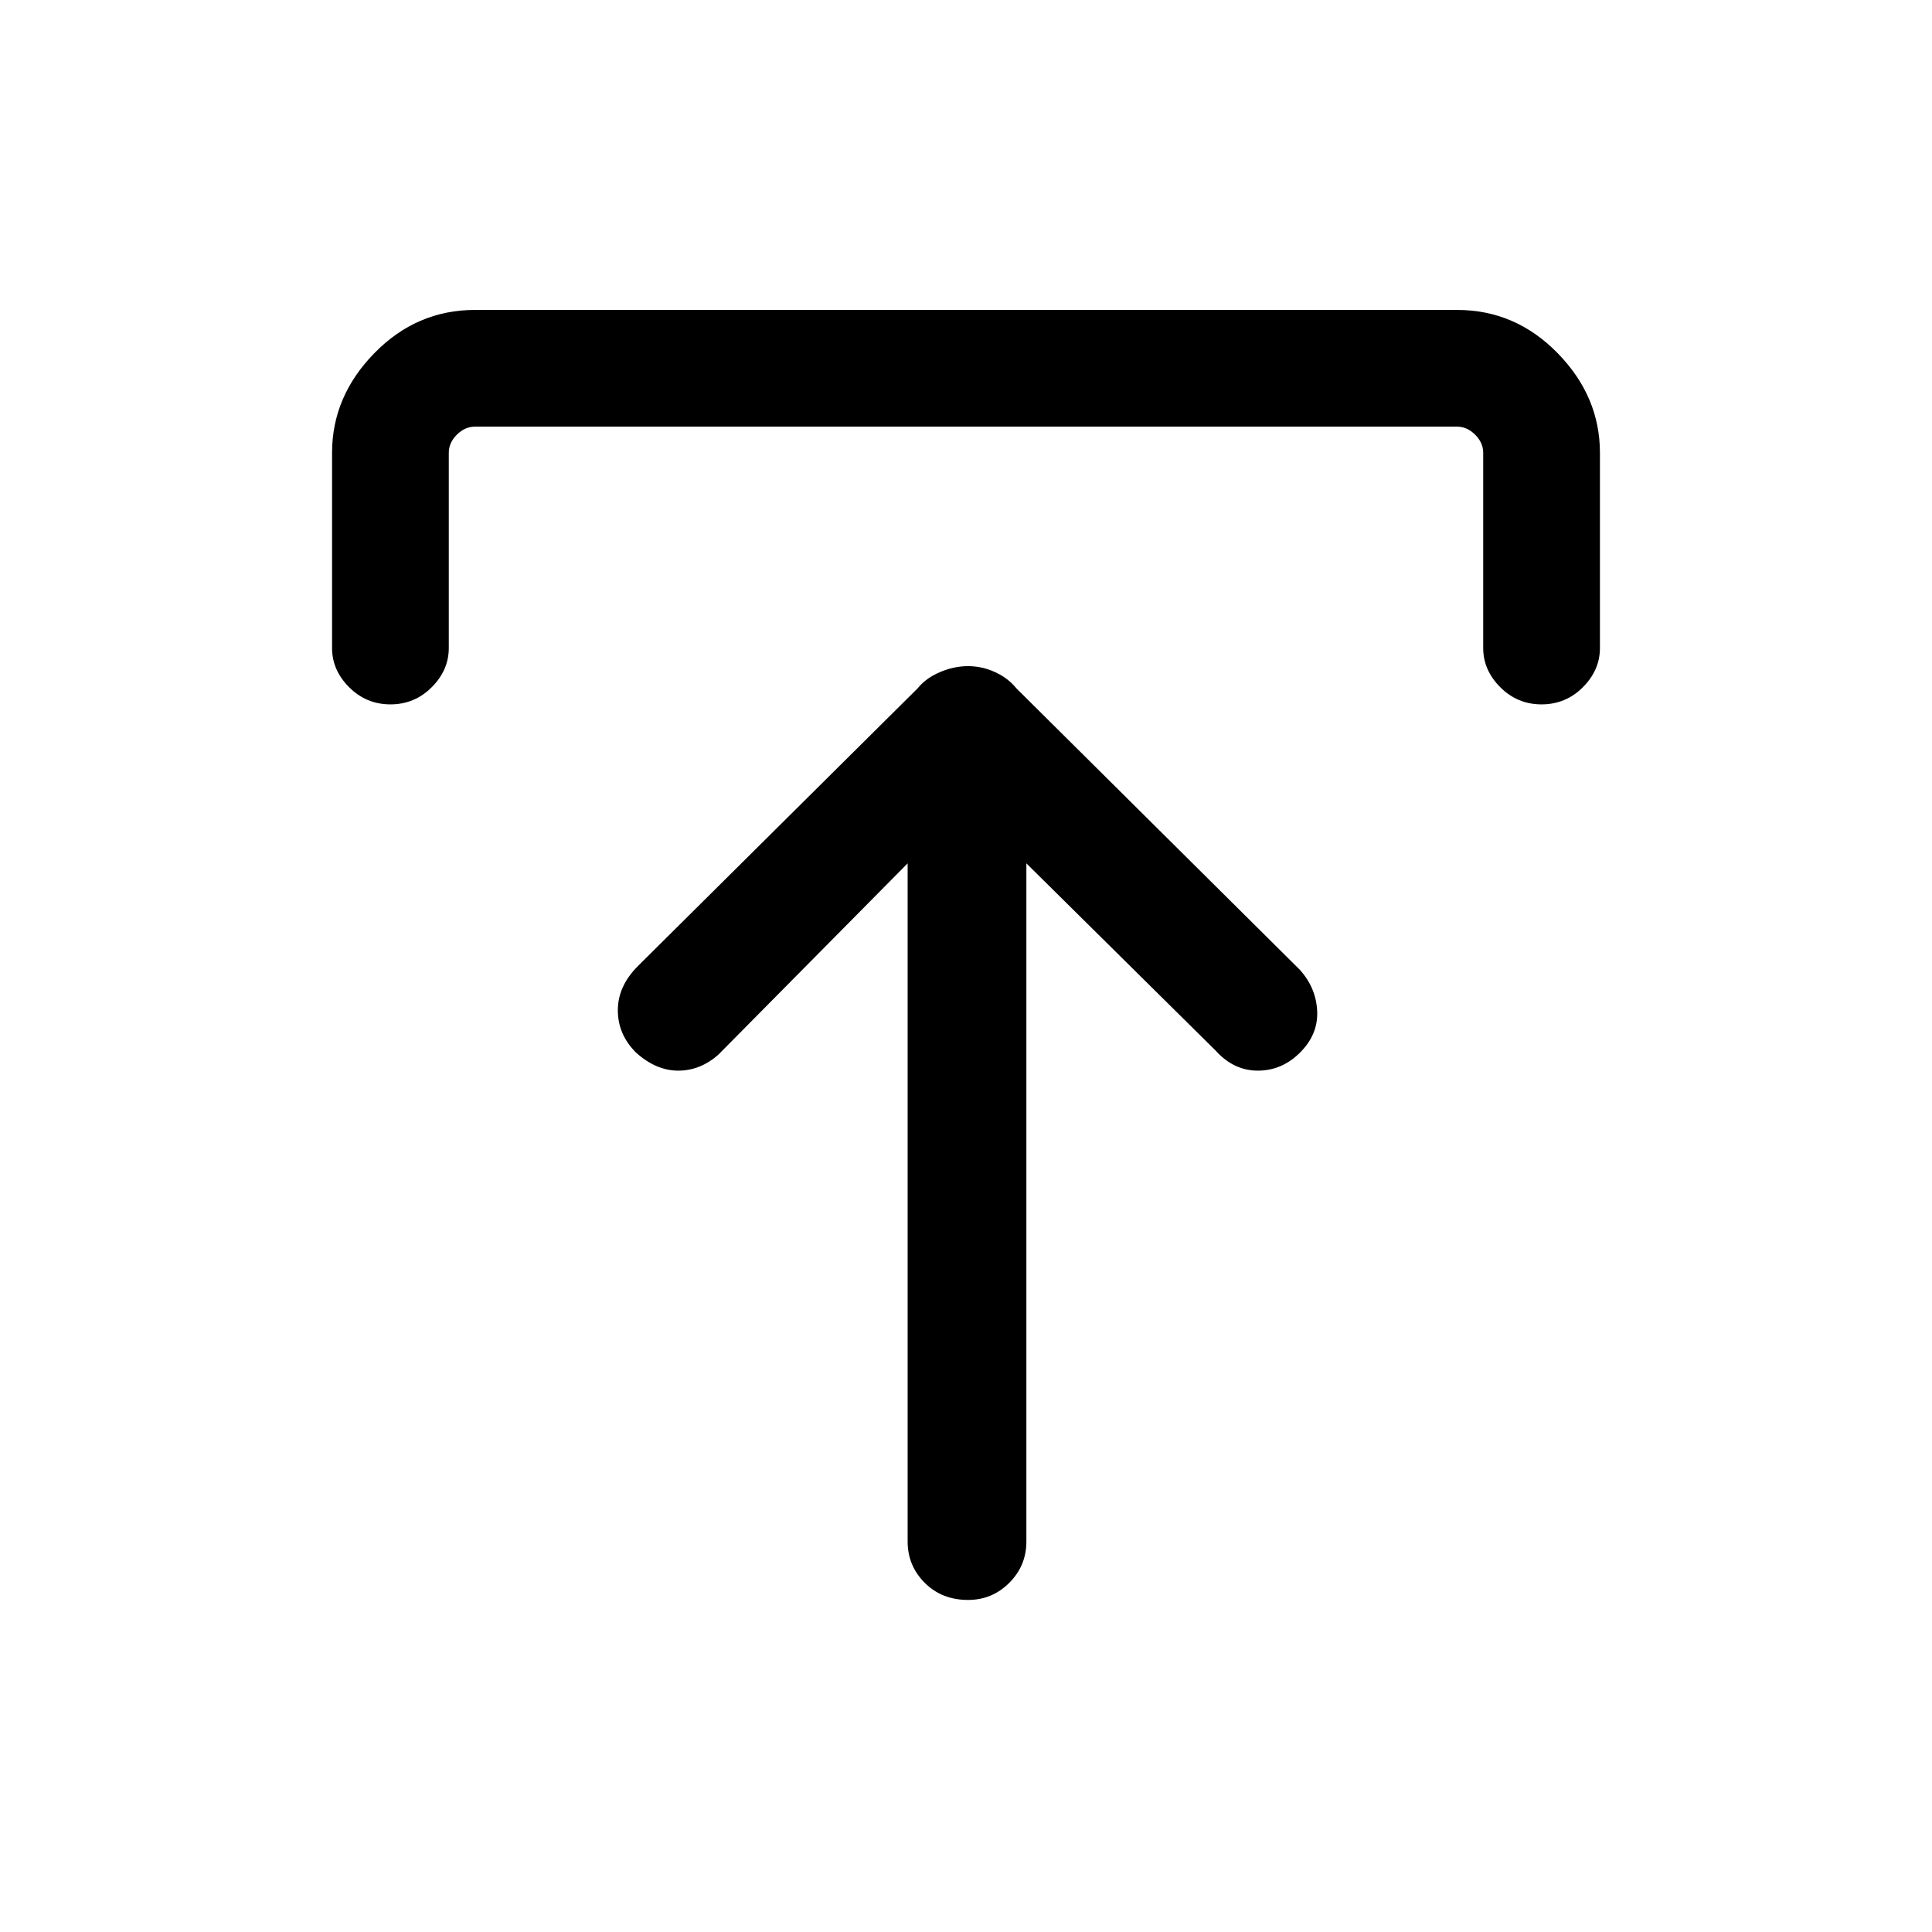 <svg xmlns="http://www.w3.org/2000/svg" height="48" width="48"><path d="M24.05 39.75q-.65 0-1.075-.425-.425-.425-.425-1.025V21.45l-4.7 4.75q-.45.4-1 .4t-1.05-.45q-.45-.45-.45-1.05 0-.6.5-1.1l6.95-6.9q.2-.25.55-.4.35-.15.7-.15t.675.15q.325.15.525.4l7.05 7q.4.45.425 1.025.025.575-.425 1.025-.45.45-1.05.45-.6 0-1.05-.5l-4.7-4.65V38.3q0 .6-.425 1.025-.425.425-1.025.425ZM9.7 17.5q-.6 0-1.025-.425-.425-.425-.425-.975v-4.85q0-1.4 1.05-2.475Q10.35 7.7 11.8 7.7h24.4q1.45 0 2.5 1.075t1.05 2.475v4.85q0 .55-.425.975-.425.425-1.025.425-.6 0-1.025-.425-.425-.425-.425-.975v-4.85q0-.25-.2-.45t-.45-.2H11.8q-.25 0-.45.2t-.2.45v4.85q0 .55-.425.975-.425.425-1.025.425Z"/></svg>